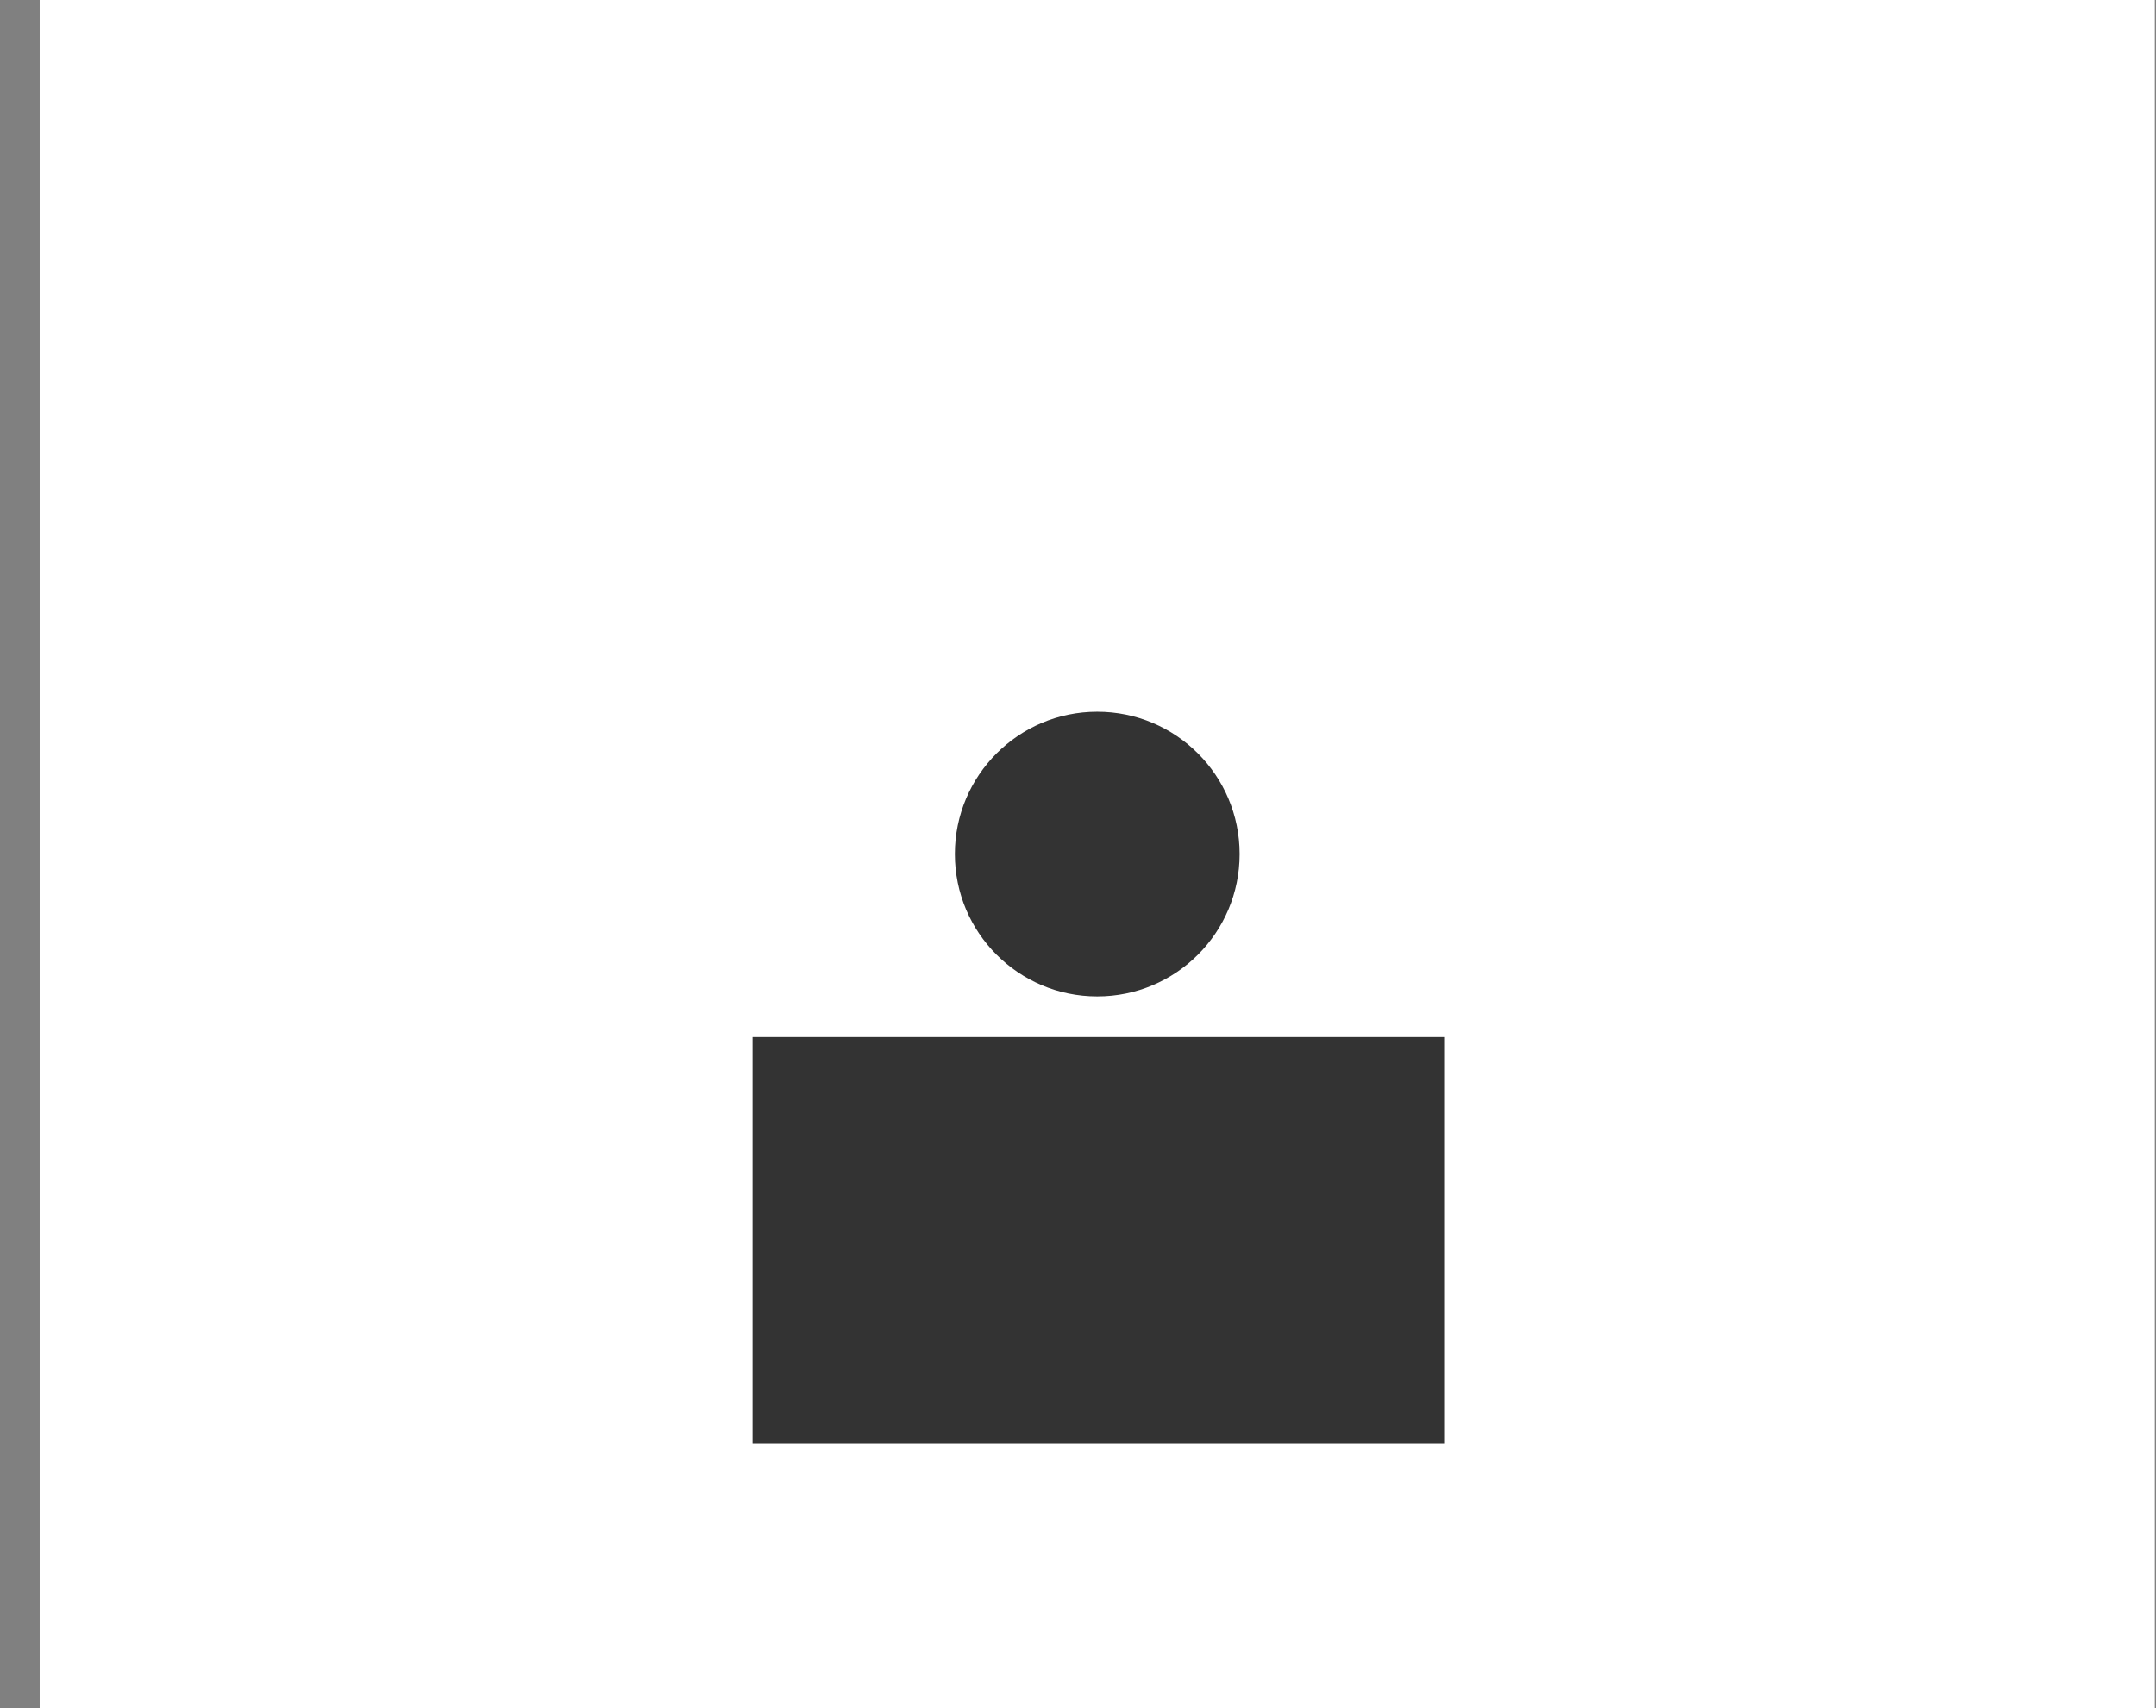 <svg width="53" height="42" viewBox="0 0 53 42" fill="none" xmlns="http://www.w3.org/2000/svg">
<rect x="0" y="0" width="53" height="42" fill="#808080" stroke="none"/>
<rect x="0.975" width="51.996" height="42" fill="white"/>
<path d="M30.473 21C30.473 22.933 28.906 24.5 26.973 24.5C25.04 24.5 23.473 22.933 23.473 21C23.473 19.067 25.04 17.5 26.973 17.5C28.906 17.5 30.473 19.067 30.473 21Z" fill="#333333"/>
<path d="M19 26H35V35H19V26Z" fill="#333333"/>
<path d="M19 26H35V35H19V26Z" stroke="#333333"/>
</svg>
